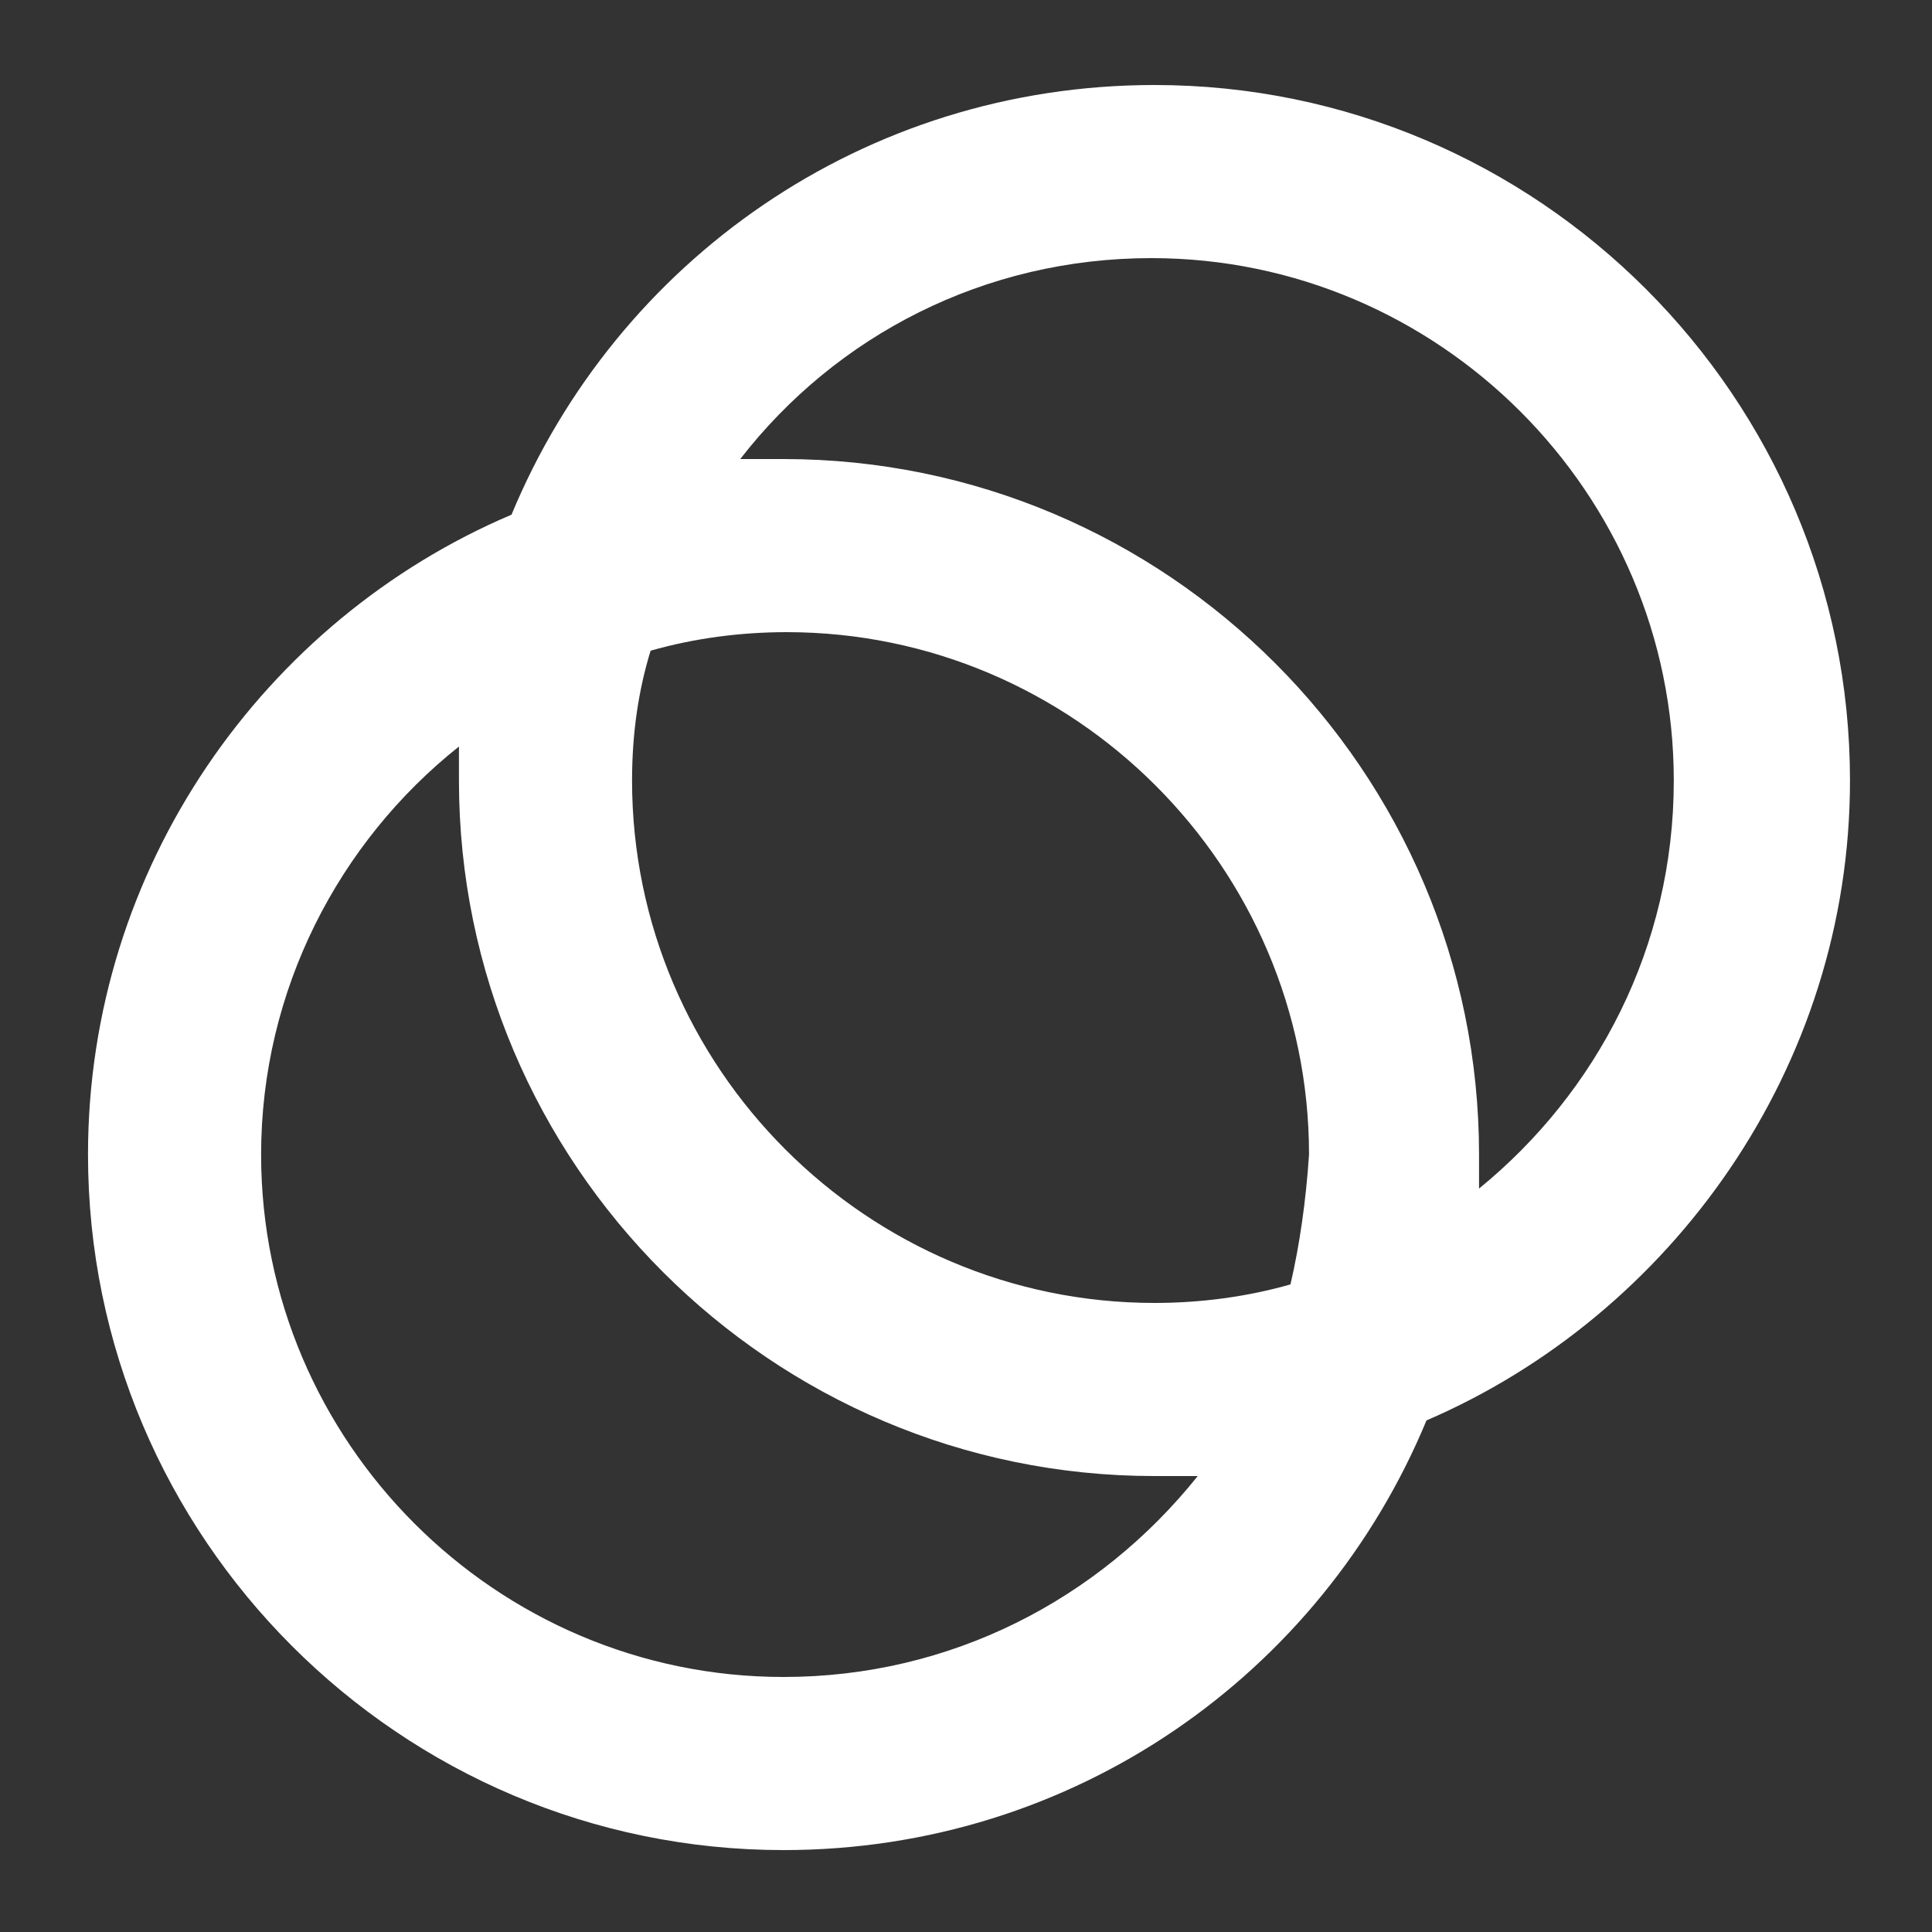 <?xml version="1.0" encoding="utf-8"?>
<svg viewBox="0 0 20 20" fill="none" xmlns="http://www.w3.org/2000/svg">
  <rect x="0" y="0" width="20" height="20" fill="#333333" stroke="none"/>
  <path d="M19.151 8.08C19.151 4.112 15.919 0.88 11.951 0.88C8.943 0.88 6.383 2.704 5.295 5.328C2.735 6.416 0.911 8.976 0.911 11.952C0.911 15.92 4.143 19.152 8.111 19.152C11.119 19.152 13.679 17.328 14.767 14.704C17.295 13.616 19.151 11.056 19.151 8.08ZM8.111 17.36C5.135 17.36 2.703 14.928 2.703 11.952C2.703 10.256 3.503 8.72 4.751 7.728C4.751 7.856 4.751 7.984 4.751 8.08C4.751 12.048 7.983 15.28 11.951 15.28C12.111 15.28 12.239 15.28 12.399 15.28C11.375 16.56 9.839 17.36 8.111 17.36ZM13.359 13.296C12.911 13.424 12.431 13.488 11.951 13.488C8.975 13.488 6.543 11.056 6.543 8.08C6.543 7.6 6.607 7.152 6.735 6.736C7.183 6.608 7.663 6.544 8.143 6.544C11.119 6.544 13.551 8.976 13.551 11.952C13.519 12.432 13.455 12.88 13.359 13.296ZM15.311 12.304C15.311 12.176 15.311 12.048 15.311 11.952C15.311 7.984 12.079 4.752 8.111 4.752C7.951 4.752 7.823 4.752 7.663 4.752C8.655 3.472 10.191 2.672 11.919 2.672C14.895 2.672 17.327 5.104 17.327 8.08C17.327 9.808 16.527 11.312 15.311 12.304Z" fill="white"/>
</svg>
